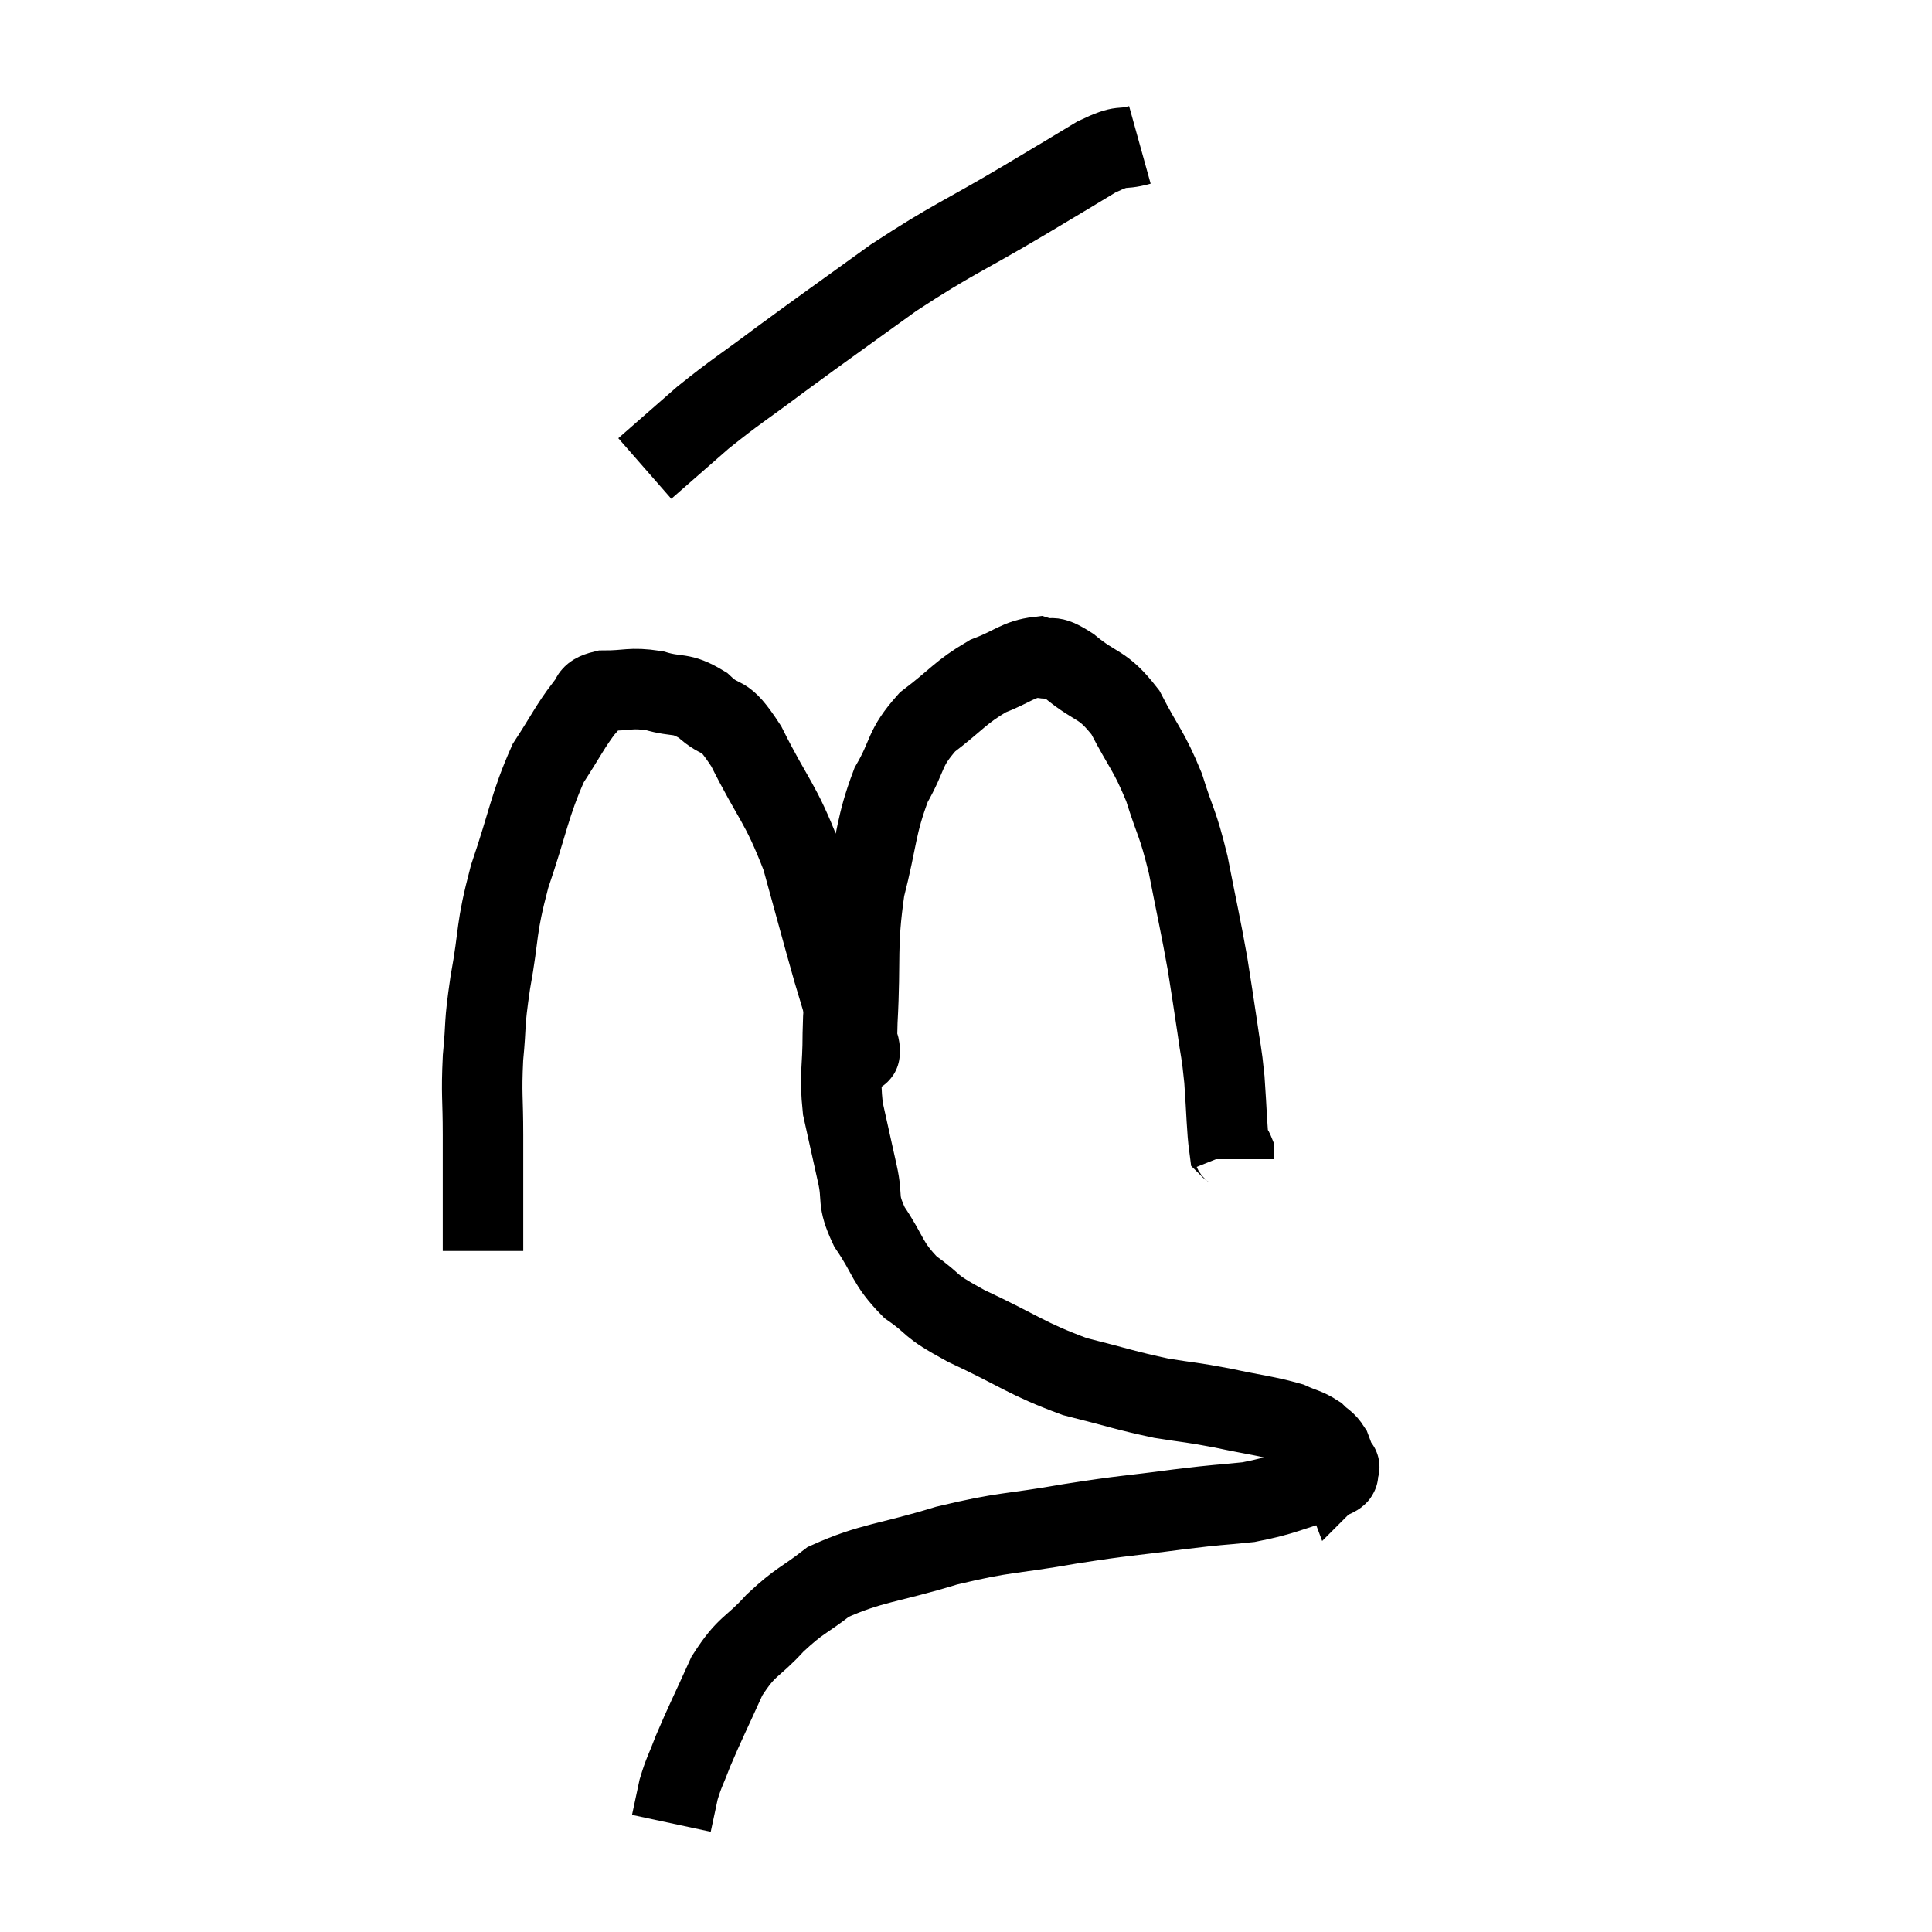 <svg width="48" height="48" viewBox="0 0 48 48" xmlns="http://www.w3.org/2000/svg"><path d="M 12 31.08 C 12 29.64, 12 29.4, 12 28.2 C 12 27.24, 11.955 27.225, 12 26.28 C 12.09 25.35, 12.015 25.545, 12.18 24.42 C 12.42 23.1, 12.3 23.145, 12.66 21.78 C 13.14 20.37, 13.155 20.01, 13.62 18.96 C 14.07 18.27, 14.175 18.03, 14.52 17.58 C 14.76 17.37, 14.565 17.265, 15 17.16 C 15.63 17.16, 15.645 17.07, 16.26 17.16 C 16.86 17.34, 16.89 17.175, 17.46 17.52 C 18 18.03, 17.925 17.595, 18.54 18.54 C 19.23 19.92, 19.38 19.905, 19.92 21.3 C 20.31 22.71, 20.385 23.01, 20.7 24.12 C 20.94 24.93, 21.06 25.305, 21.18 25.74 C 21.18 25.8, 21.15 25.785, 21.18 25.86 C 21.24 25.95, 21.255 25.98, 21.3 26.04 C 21.33 26.07, 21.36 26.265, 21.36 26.1 C 21.33 25.74, 21.27 26.385, 21.3 25.38 C 21.39 23.73, 21.27 23.55, 21.48 22.08 C 21.81 20.79, 21.75 20.535, 22.14 19.5 C 22.59 18.72, 22.44 18.615, 23.04 17.94 C 23.79 17.37, 23.85 17.205, 24.54 16.8 C 25.17 16.56, 25.29 16.38, 25.8 16.32 C 26.19 16.44, 26.04 16.215, 26.58 16.56 C 27.27 17.13, 27.375 16.95, 27.96 17.7 C 28.44 18.63, 28.53 18.615, 28.92 19.56 C 29.22 20.52, 29.25 20.385, 29.52 21.48 C 29.76 22.71, 29.82 22.935, 30 23.94 C 30.12 24.72, 30.135 24.78, 30.24 25.5 C 30.33 26.16, 30.345 26.07, 30.42 26.82 C 30.48 27.66, 30.48 28.05, 30.54 28.5 C 30.6 28.56, 30.63 28.545, 30.66 28.62 L 30.66 28.8" fill="none" stroke="black" stroke-width="2"></path><path d="M 21 24.66 C 20.97 25.17, 20.955 24.96, 20.94 25.68 C 20.94 26.61, 20.85 26.67, 20.94 27.54 C 21.12 28.35, 21.135 28.425, 21.3 29.16 C 21.45 29.82, 21.27 29.775, 21.6 30.48 C 22.11 31.23, 22.02 31.365, 22.62 31.98 C 23.31 32.46, 22.98 32.385, 24 32.94 C 25.35 33.57, 25.485 33.75, 26.7 34.2 C 27.78 34.47, 27.945 34.545, 28.86 34.74 C 29.61 34.86, 29.565 34.83, 30.36 34.98 C 31.2 35.16, 31.455 35.175, 32.04 35.34 C 32.37 35.49, 32.445 35.475, 32.7 35.64 C 32.88 35.82, 32.925 35.79, 33.06 36 C 33.15 36.24, 33.195 36.36, 33.24 36.48 C 33.24 36.48, 33.315 36.405, 33.24 36.48 C 33.09 36.63, 33.495 36.57, 32.94 36.78 C 31.98 37.05, 31.935 37.14, 31.02 37.32 C 30.15 37.41, 30.39 37.365, 29.28 37.5 C 27.93 37.68, 28.02 37.635, 26.58 37.86 C 25.05 38.13, 25.02 38.04, 23.52 38.4 C 22.05 38.85, 21.645 38.82, 20.58 39.3 C 19.92 39.81, 19.89 39.735, 19.26 40.32 C 18.66 40.98, 18.57 40.845, 18.06 41.64 C 17.64 42.57, 17.52 42.795, 17.22 43.5 C 17.04 43.98, 16.995 44.01, 16.86 44.46 C 16.77 44.88, 16.725 45.09, 16.68 45.3 C 16.68 45.3, 16.68 45.3, 16.68 45.3 L 16.68 45.3" fill="none" stroke="black" stroke-width="2"></path><path d="M 28.32 3.6 C 27.78 3.75, 27.96 3.555, 27.24 3.9 C 26.34 4.44, 26.7 4.23, 25.44 4.98 C 23.82 5.94, 23.715 5.91, 22.2 6.9 C 20.79 7.92, 20.565 8.07, 19.38 8.94 C 18.42 9.66, 18.3 9.705, 17.46 10.38 C 16.74 11.01, 16.38 11.325, 16.02 11.64 L 16.02 11.64" fill="none" stroke="black" stroke-width="2"></path></svg>